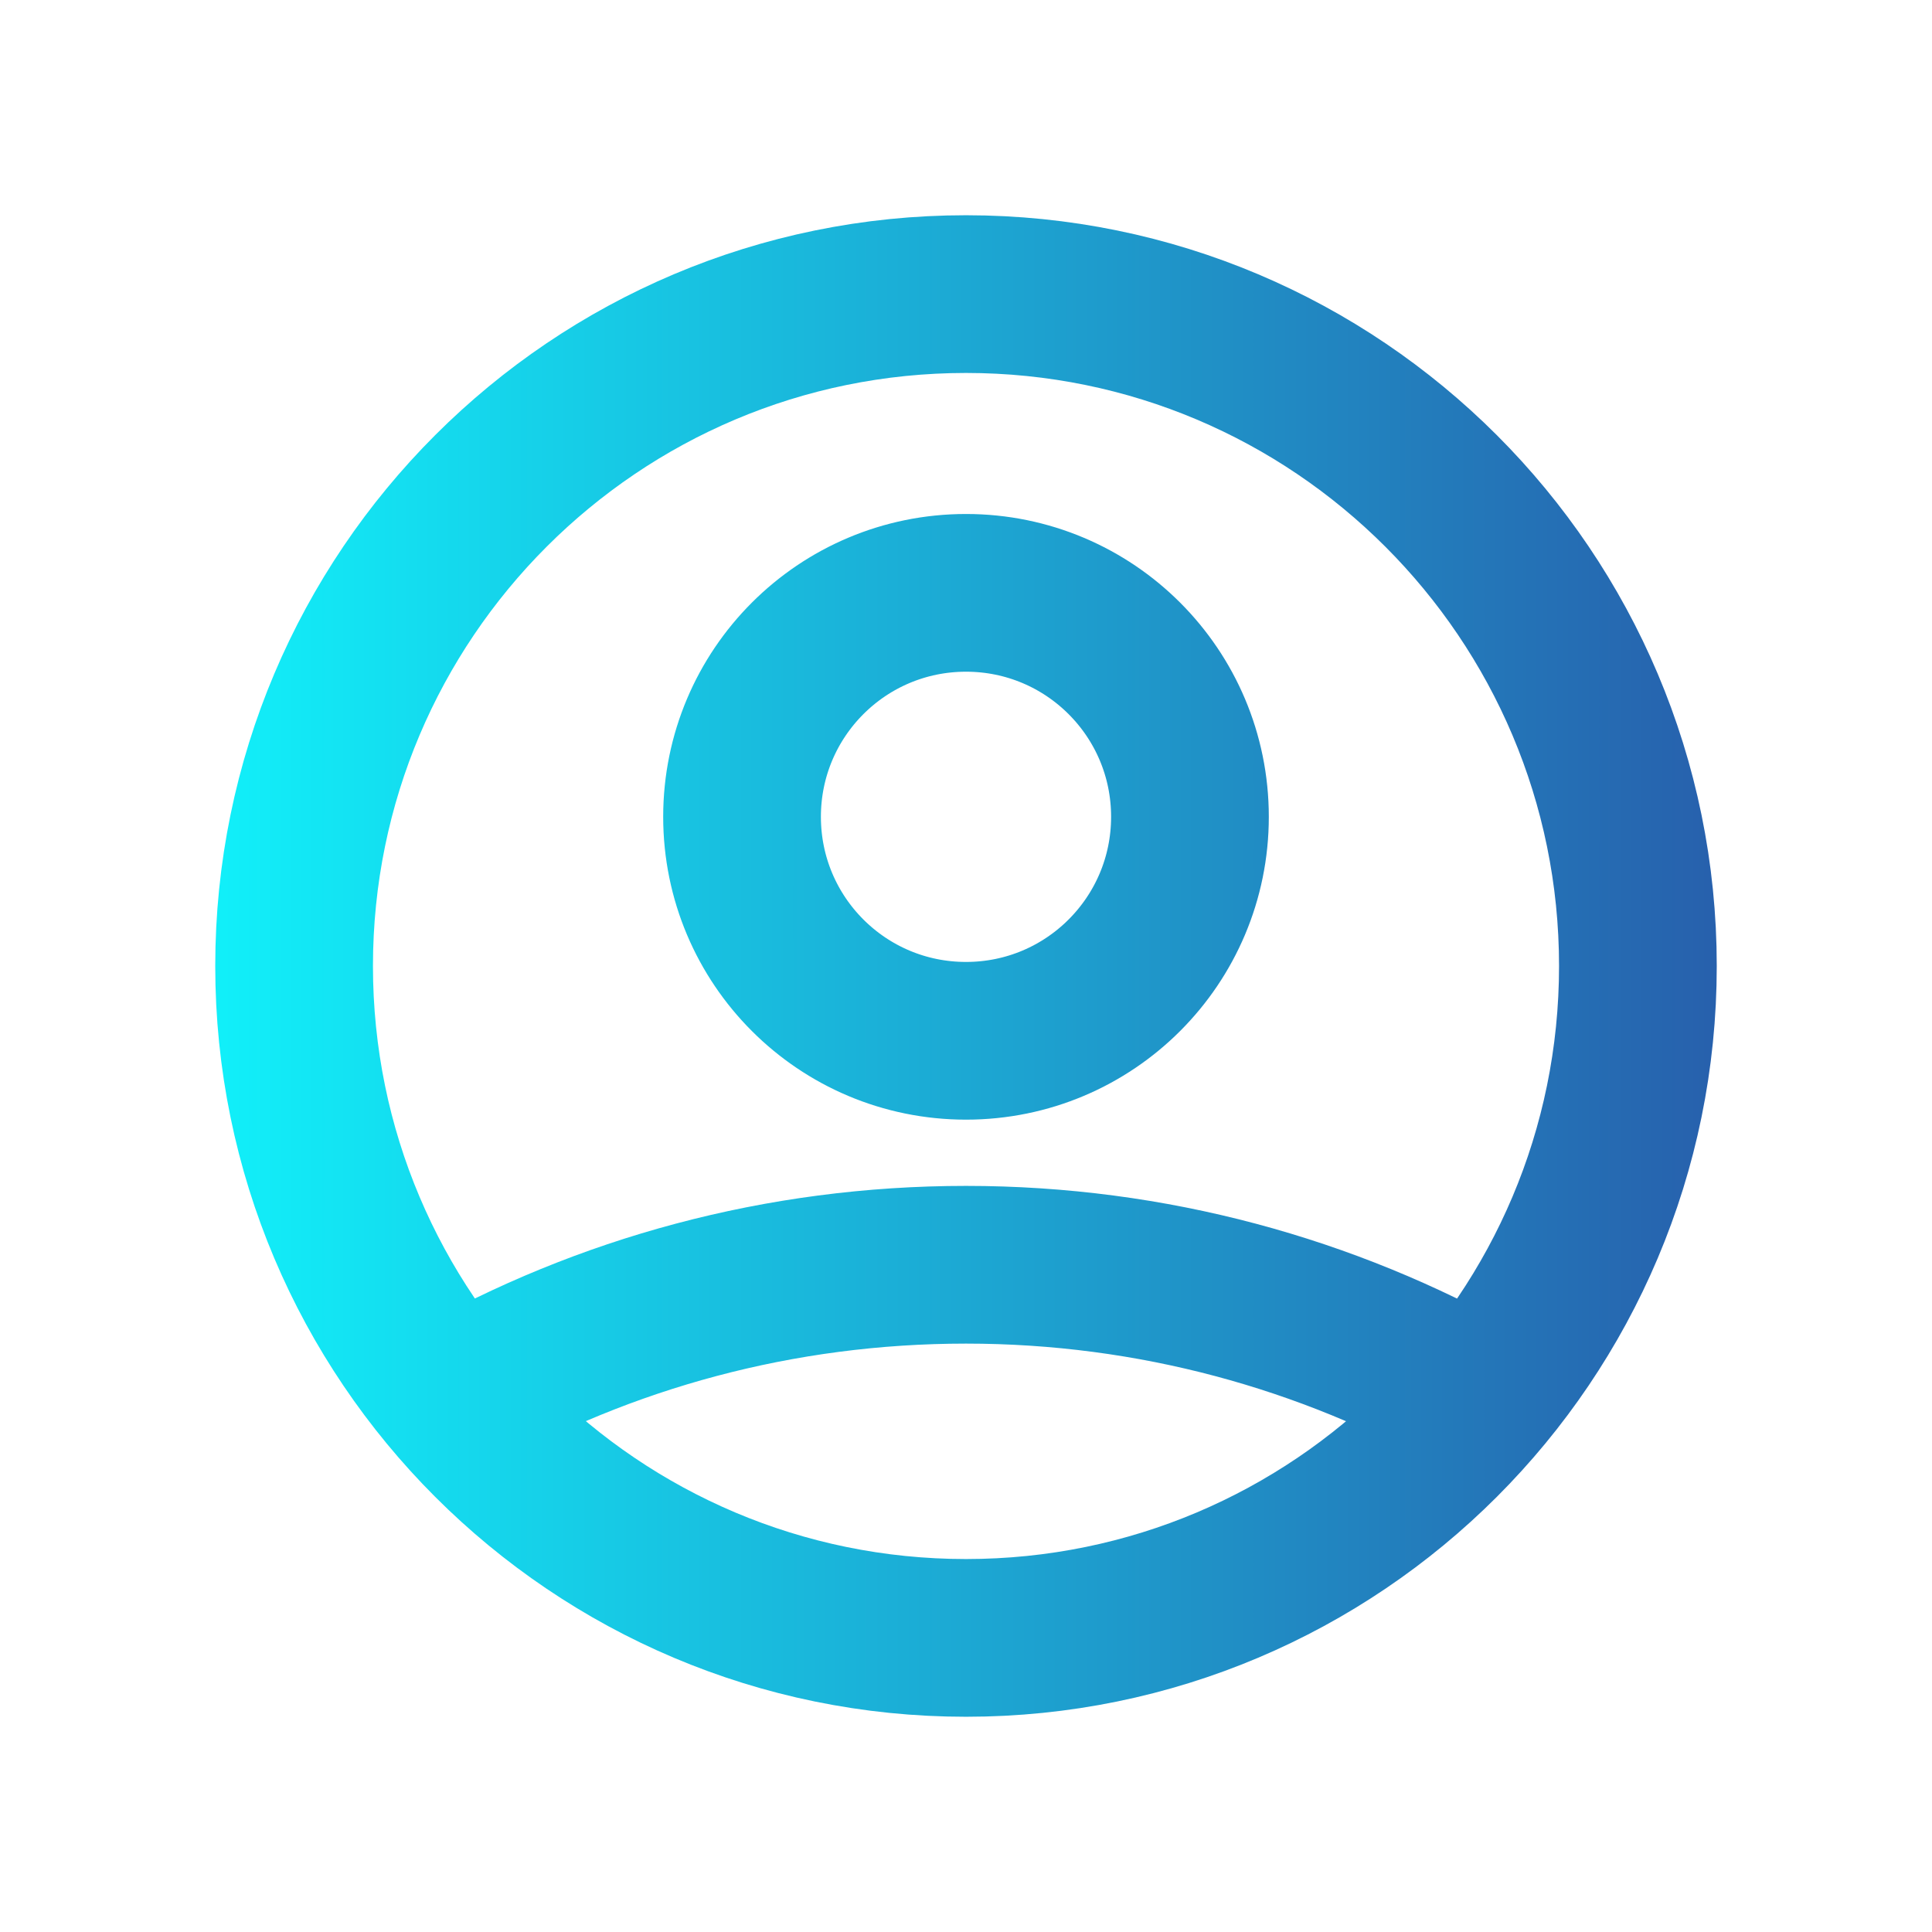 <svg width="49" height="49" viewBox="0 0 49 49" fill="none" xmlns="http://www.w3.org/2000/svg">
<path d="M11.479 35.489C15.326 33.311 19.773 32.077 24.5 32.077C29.228 32.077 33.674 33.32 37.521 35.489M30.18 20.716C30.18 23.856 27.64 26.397 24.5 26.397C21.36 26.397 18.82 23.856 18.82 20.716C18.82 17.577 21.36 15.036 24.5 15.036C27.64 15.036 30.18 17.577 30.18 20.716ZM41.541 24.5C41.541 33.91 33.91 41.541 24.5 41.541C15.09 41.541 7.459 33.91 7.459 24.5C7.459 15.09 15.09 7.459 24.5 7.459C33.91 7.459 41.541 15.09 41.541 24.5Z" stroke="url(#paint0_linear_75_395)" stroke-width="4" stroke-linecap="round" stroke-linejoin="round"/>
<defs>
<linearGradient id="paint0_linear_75_395" x1="5.644" y1="24.5" x2="43.356" y2="24.5" gradientUnits="userSpaceOnUse">
<stop stop-color="#11EFF9"/>
<stop offset="1" stop-color="#2761AD"/>
</linearGradient>
</defs>
</svg>
